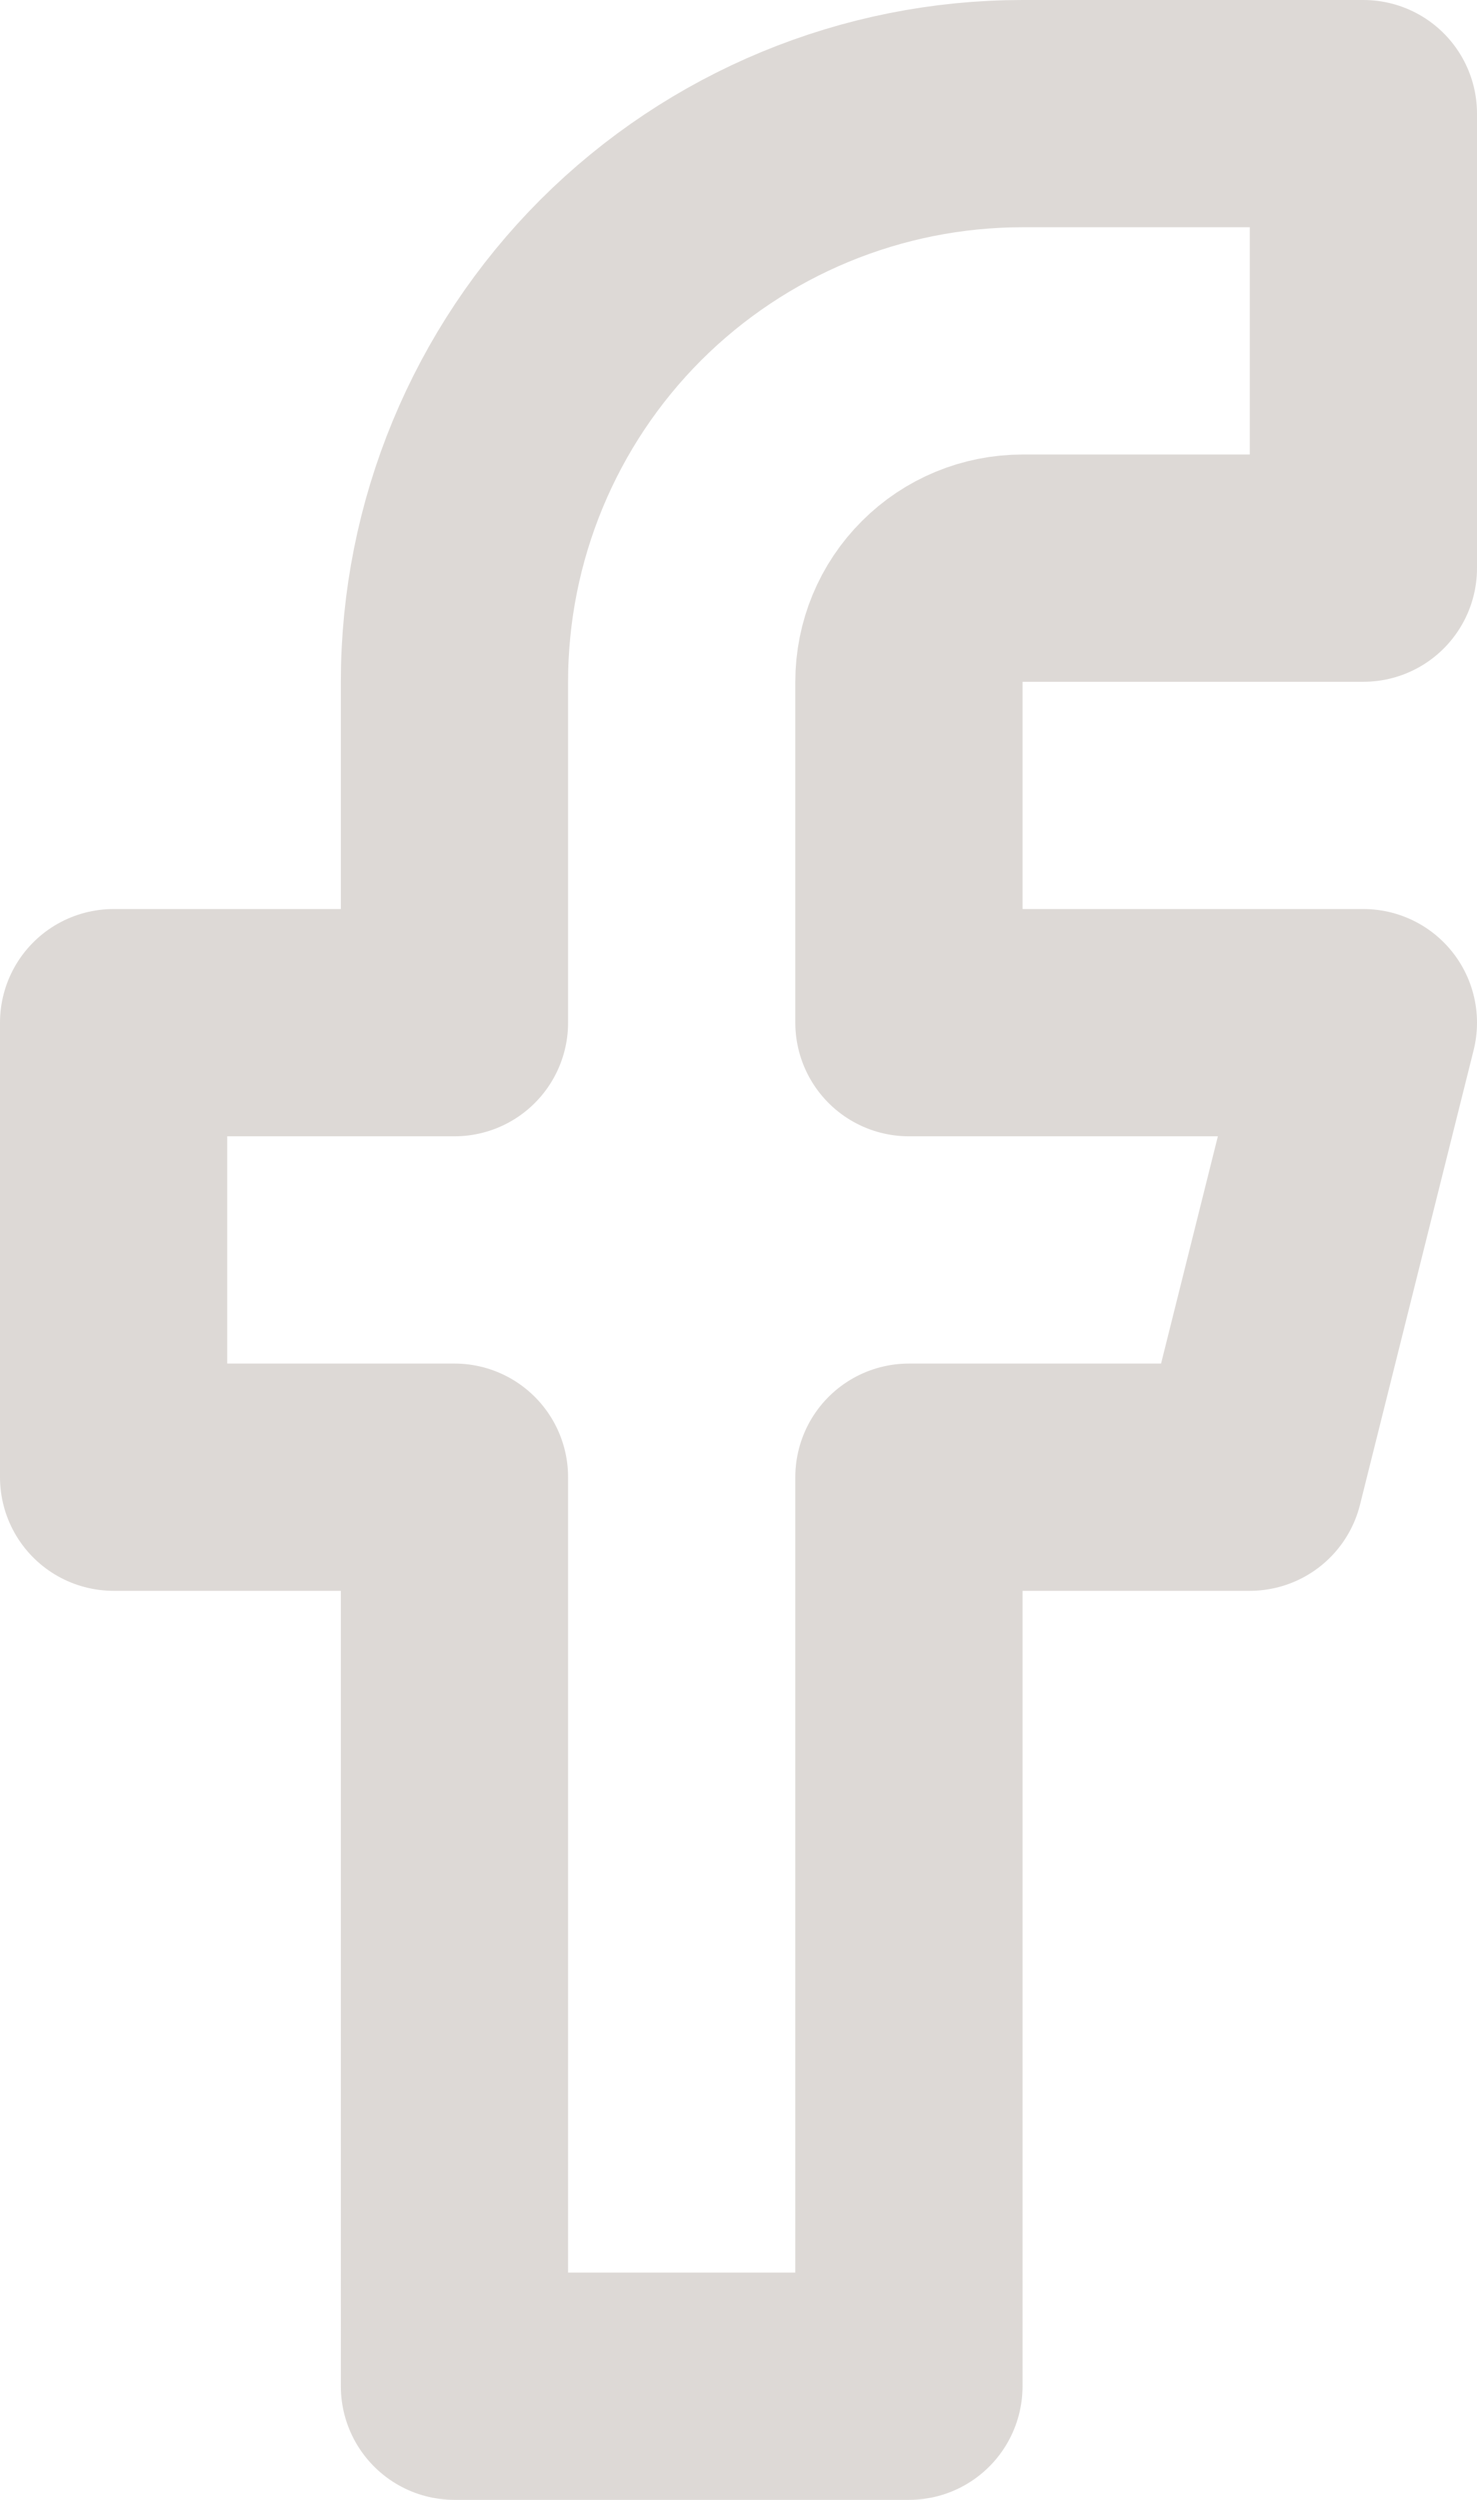 <svg xmlns="http://www.w3.org/2000/svg" width="13" height="22" viewBox="0 0 13 22" fill="none">
  <path d="M12 1H9C7.674 1 6.402 1.527 5.464 2.464C4.527 3.402 4 4.674 4 6V9H1V13H4V21H8V13H11L12 9H8V6C8 5.735 8.105 5.48 8.293 5.293C8.48 5.105 8.735 5 9 5H12V1Z" stroke="#DDD9D6" stroke-width="2" stroke-linecap="round" stroke-linejoin="round"/>
</svg>
